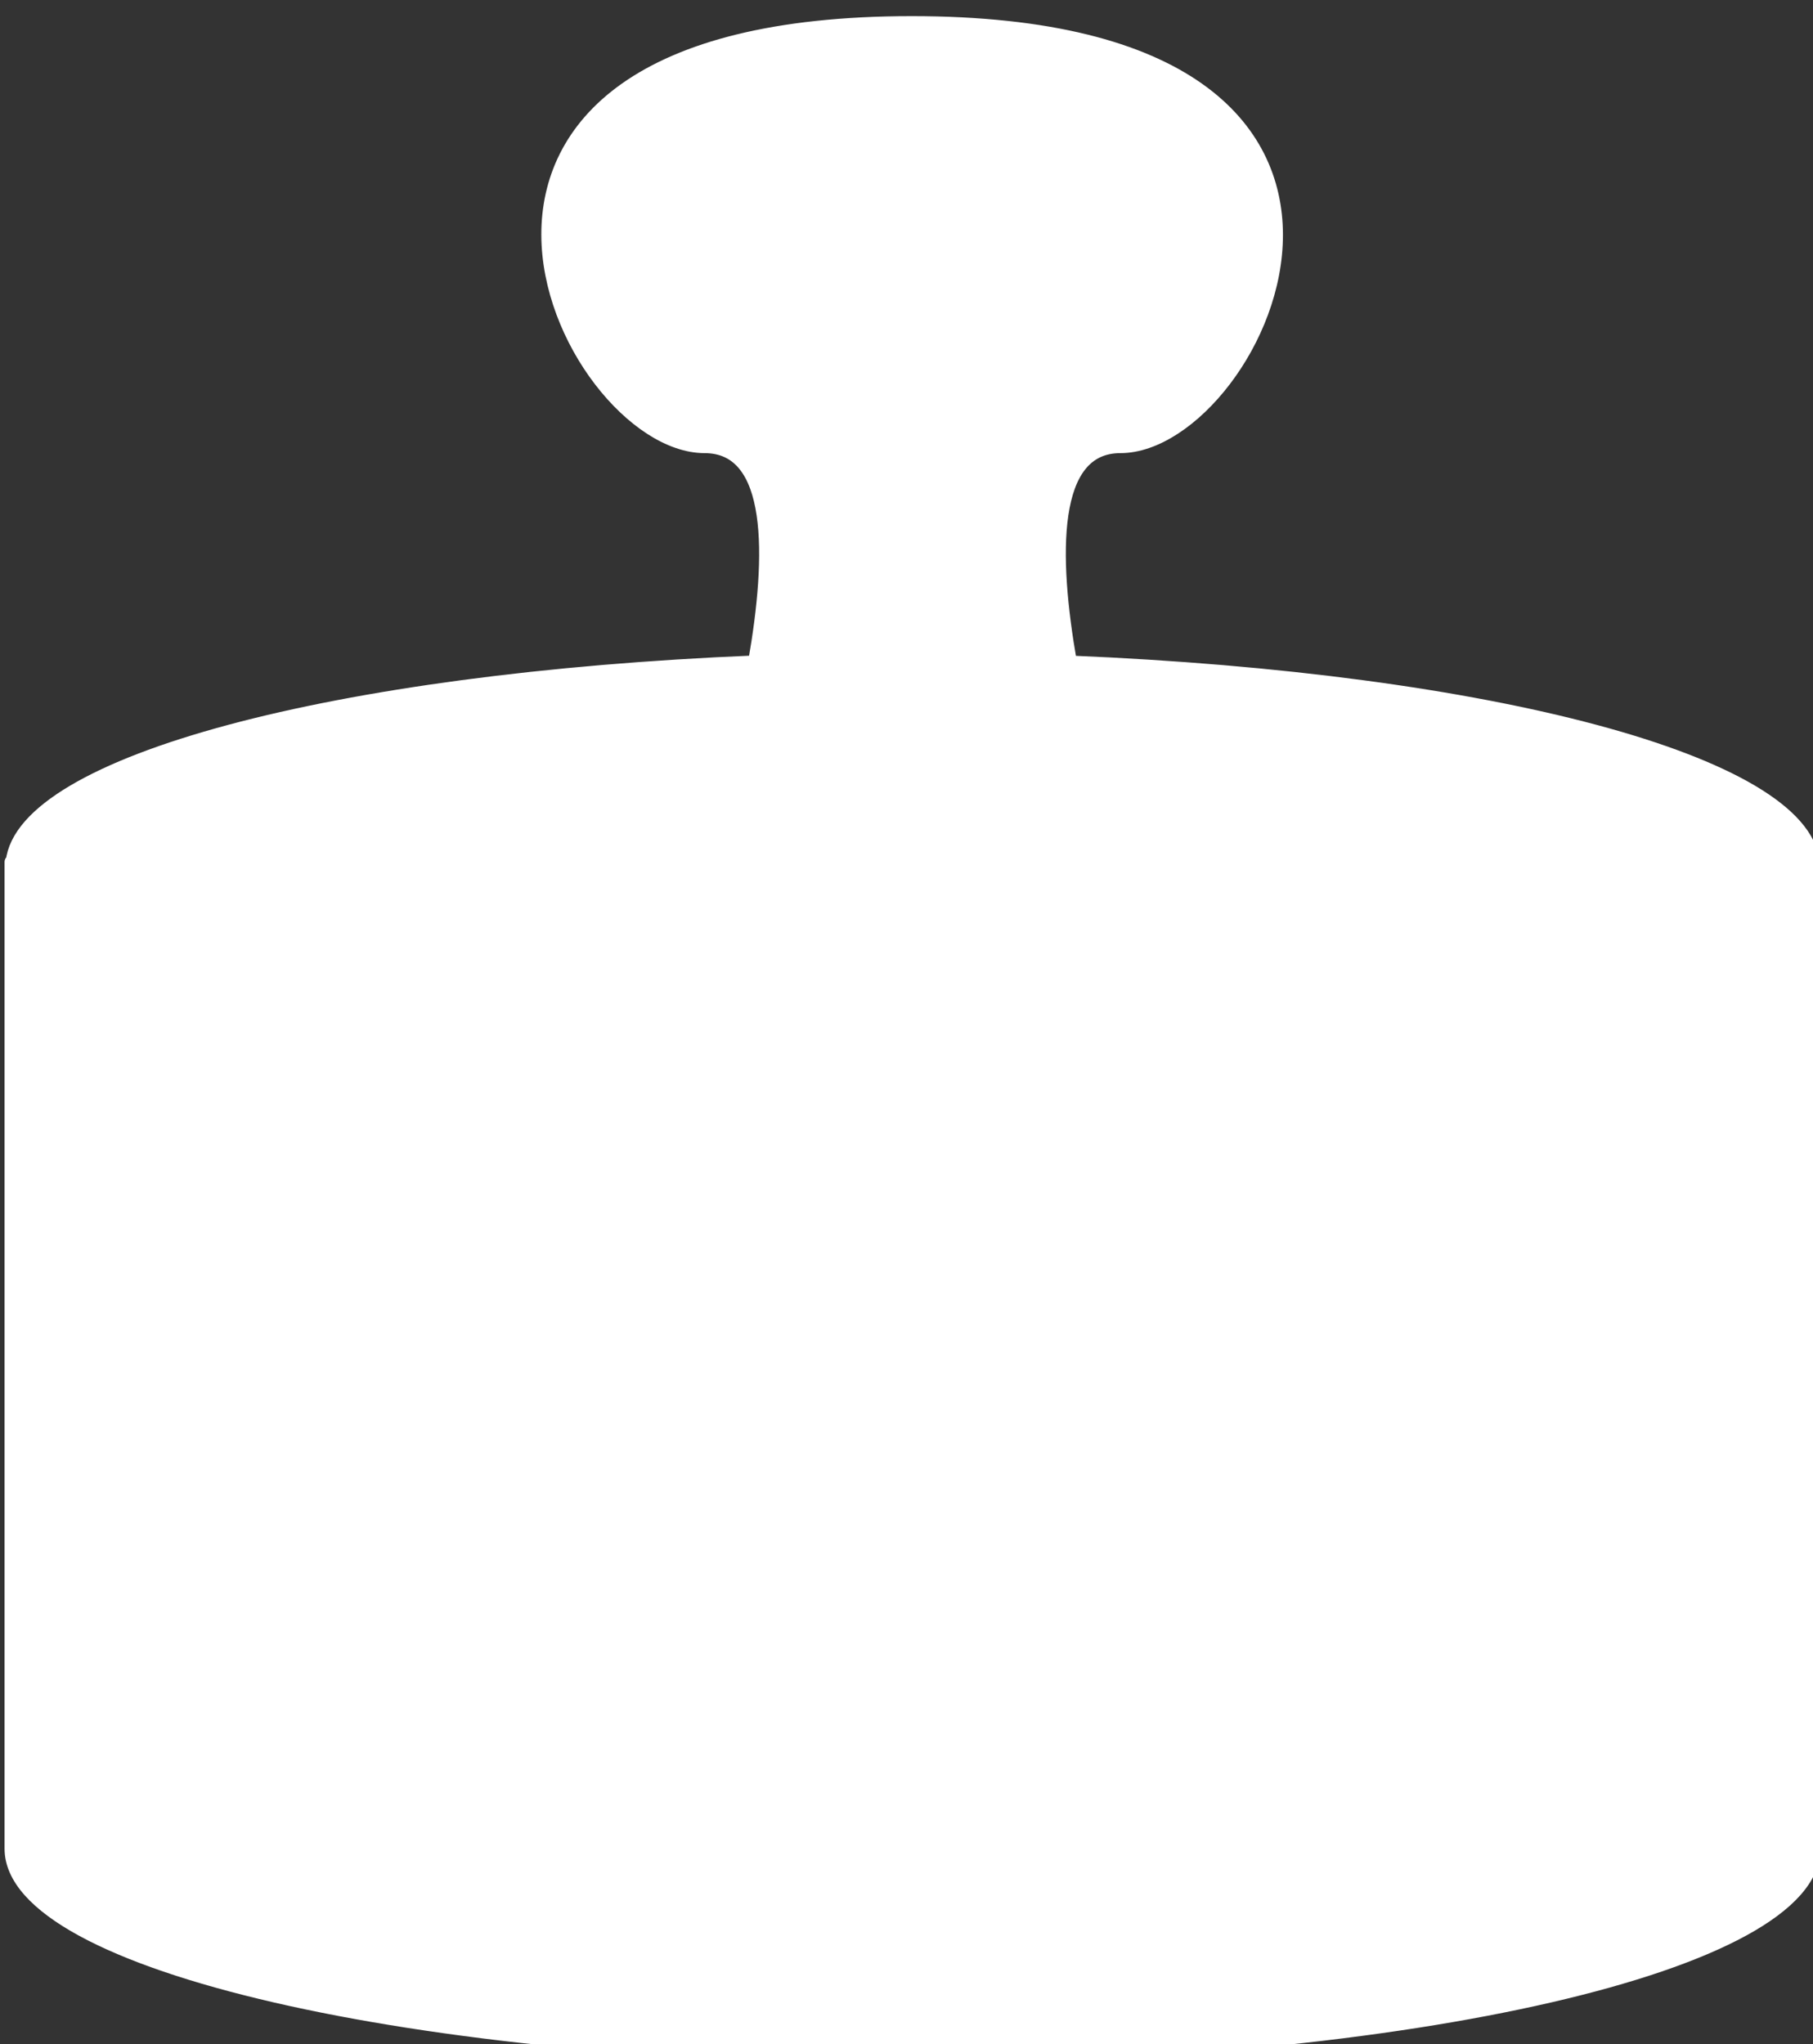 <?xml version="1.0" encoding="UTF-8" standalone="no"?>
<!-- Created with Inkscape (http://www.inkscape.org/) -->

<svg
   xmlns:dc="http://purl.org/dc/elements/1.1/"
   xmlns:cc="http://creativecommons.org/ns#"
   xmlns:rdf="http://www.w3.org/1999/02/22-rdf-syntax-ns#"
   xmlns:svg="http://www.w3.org/2000/svg"
   xmlns="http://www.w3.org/2000/svg"
   xmlns:sodipodi="http://sodipodi.sourceforge.net/DTD/sodipodi-0.dtd"
   xmlns:inkscape="http://www.inkscape.org/namespaces/inkscape"
   width="34.661mm"
   height="39.087mm"
   viewBox="0 0 34.661 39.087"
   version="1.1"
   id="svg8"
   inkscape:version="0.92.3 (2405546, 2018-03-11)"
   sodipodi:docname="weight.svg"
   inkscape:export-filename="C:\Development\Projects\MFF\MobileApp\CophiPoint\CophiPoint.Android\Resources\drawable\weight.png"
   inkscape:export-xdpi="15.596166"
   inkscape:export-ydpi="15.596166">
  <rect x="0" y="0" width="34.661" height="39.087" fill="#333333" stroke="none"/>
  <title
     id="title4529">weight</title>
  <defs
     id="defs2" />
  <sodipodi:namedview
     id="base"
     pagecolor="#ffffff"
     bordercolor="#666666"
     borderopacity="1.0"
     inkscape:pageopacity="0.0"
     inkscape:pageshadow="2"
     inkscape:zoom="1.979899"
     inkscape:cx="-92.230566"
     inkscape:cy="-49.129982"
     inkscape:document-units="mm"
     inkscape:current-layer="layer1"
     showgrid="true"
     showguides="false"
     inkscape:window-width="3840"
     inkscape:window-height="2066"
     inkscape:window-x="-11"
     inkscape:window-y="-11"
     inkscape:window-maximized="1"
     fit-margin-top="0"
     fit-margin-left="0"
     fit-margin-right="0"
     fit-margin-bottom="0">
    <inkscape:grid
       type="xygrid"
       id="grid4518"
       originx="-55.43"
       originy="-61.728" />
  </sodipodi:namedview>
  <g
     inkscape:label="Vrstva 1"
     inkscape:groupmode="layer"
     id="layer1"
     transform="translate(-55.43,-196.186)">
    <path
       style="fill:#ffffff;fill-opacity:1;stroke:#ffffff;stroke-width:1.002;stroke-linecap:butt;stroke-linejoin:round;stroke-miterlimit:4;stroke-dasharray:none;stroke-opacity:1"
       d="m 274.949,741.99 c -40,0 -24.949,30.529 -14.949,30.529 5.134,0 4.988,7.906 3.639,15.602 -30.411,1.253 -52.8,7.272 -53.559,14.398 H 210 v 0.367 c 0,49.633 0,70.063 0,70.831 0,8.284 29.101,15 65,15 35.899,0 65,-6.716 65,-15 0,-2.767 0,-20.789 0,-70.831 v -0.367 h -0.057 c -0.78,-7.125 -23.176,-13.139 -53.58,-14.389 -1.351,-7.699 -1.5,-15.611 3.637,-15.611 10,0 24.949,-30.529 -15.051,-30.529 z"
       transform="scale(0.265)"
       id="path4522"
       inkscape:connector-curvature="0"
       sodipodi:nodetypes="sscccccscccccsss" />
  </g>
</svg>
